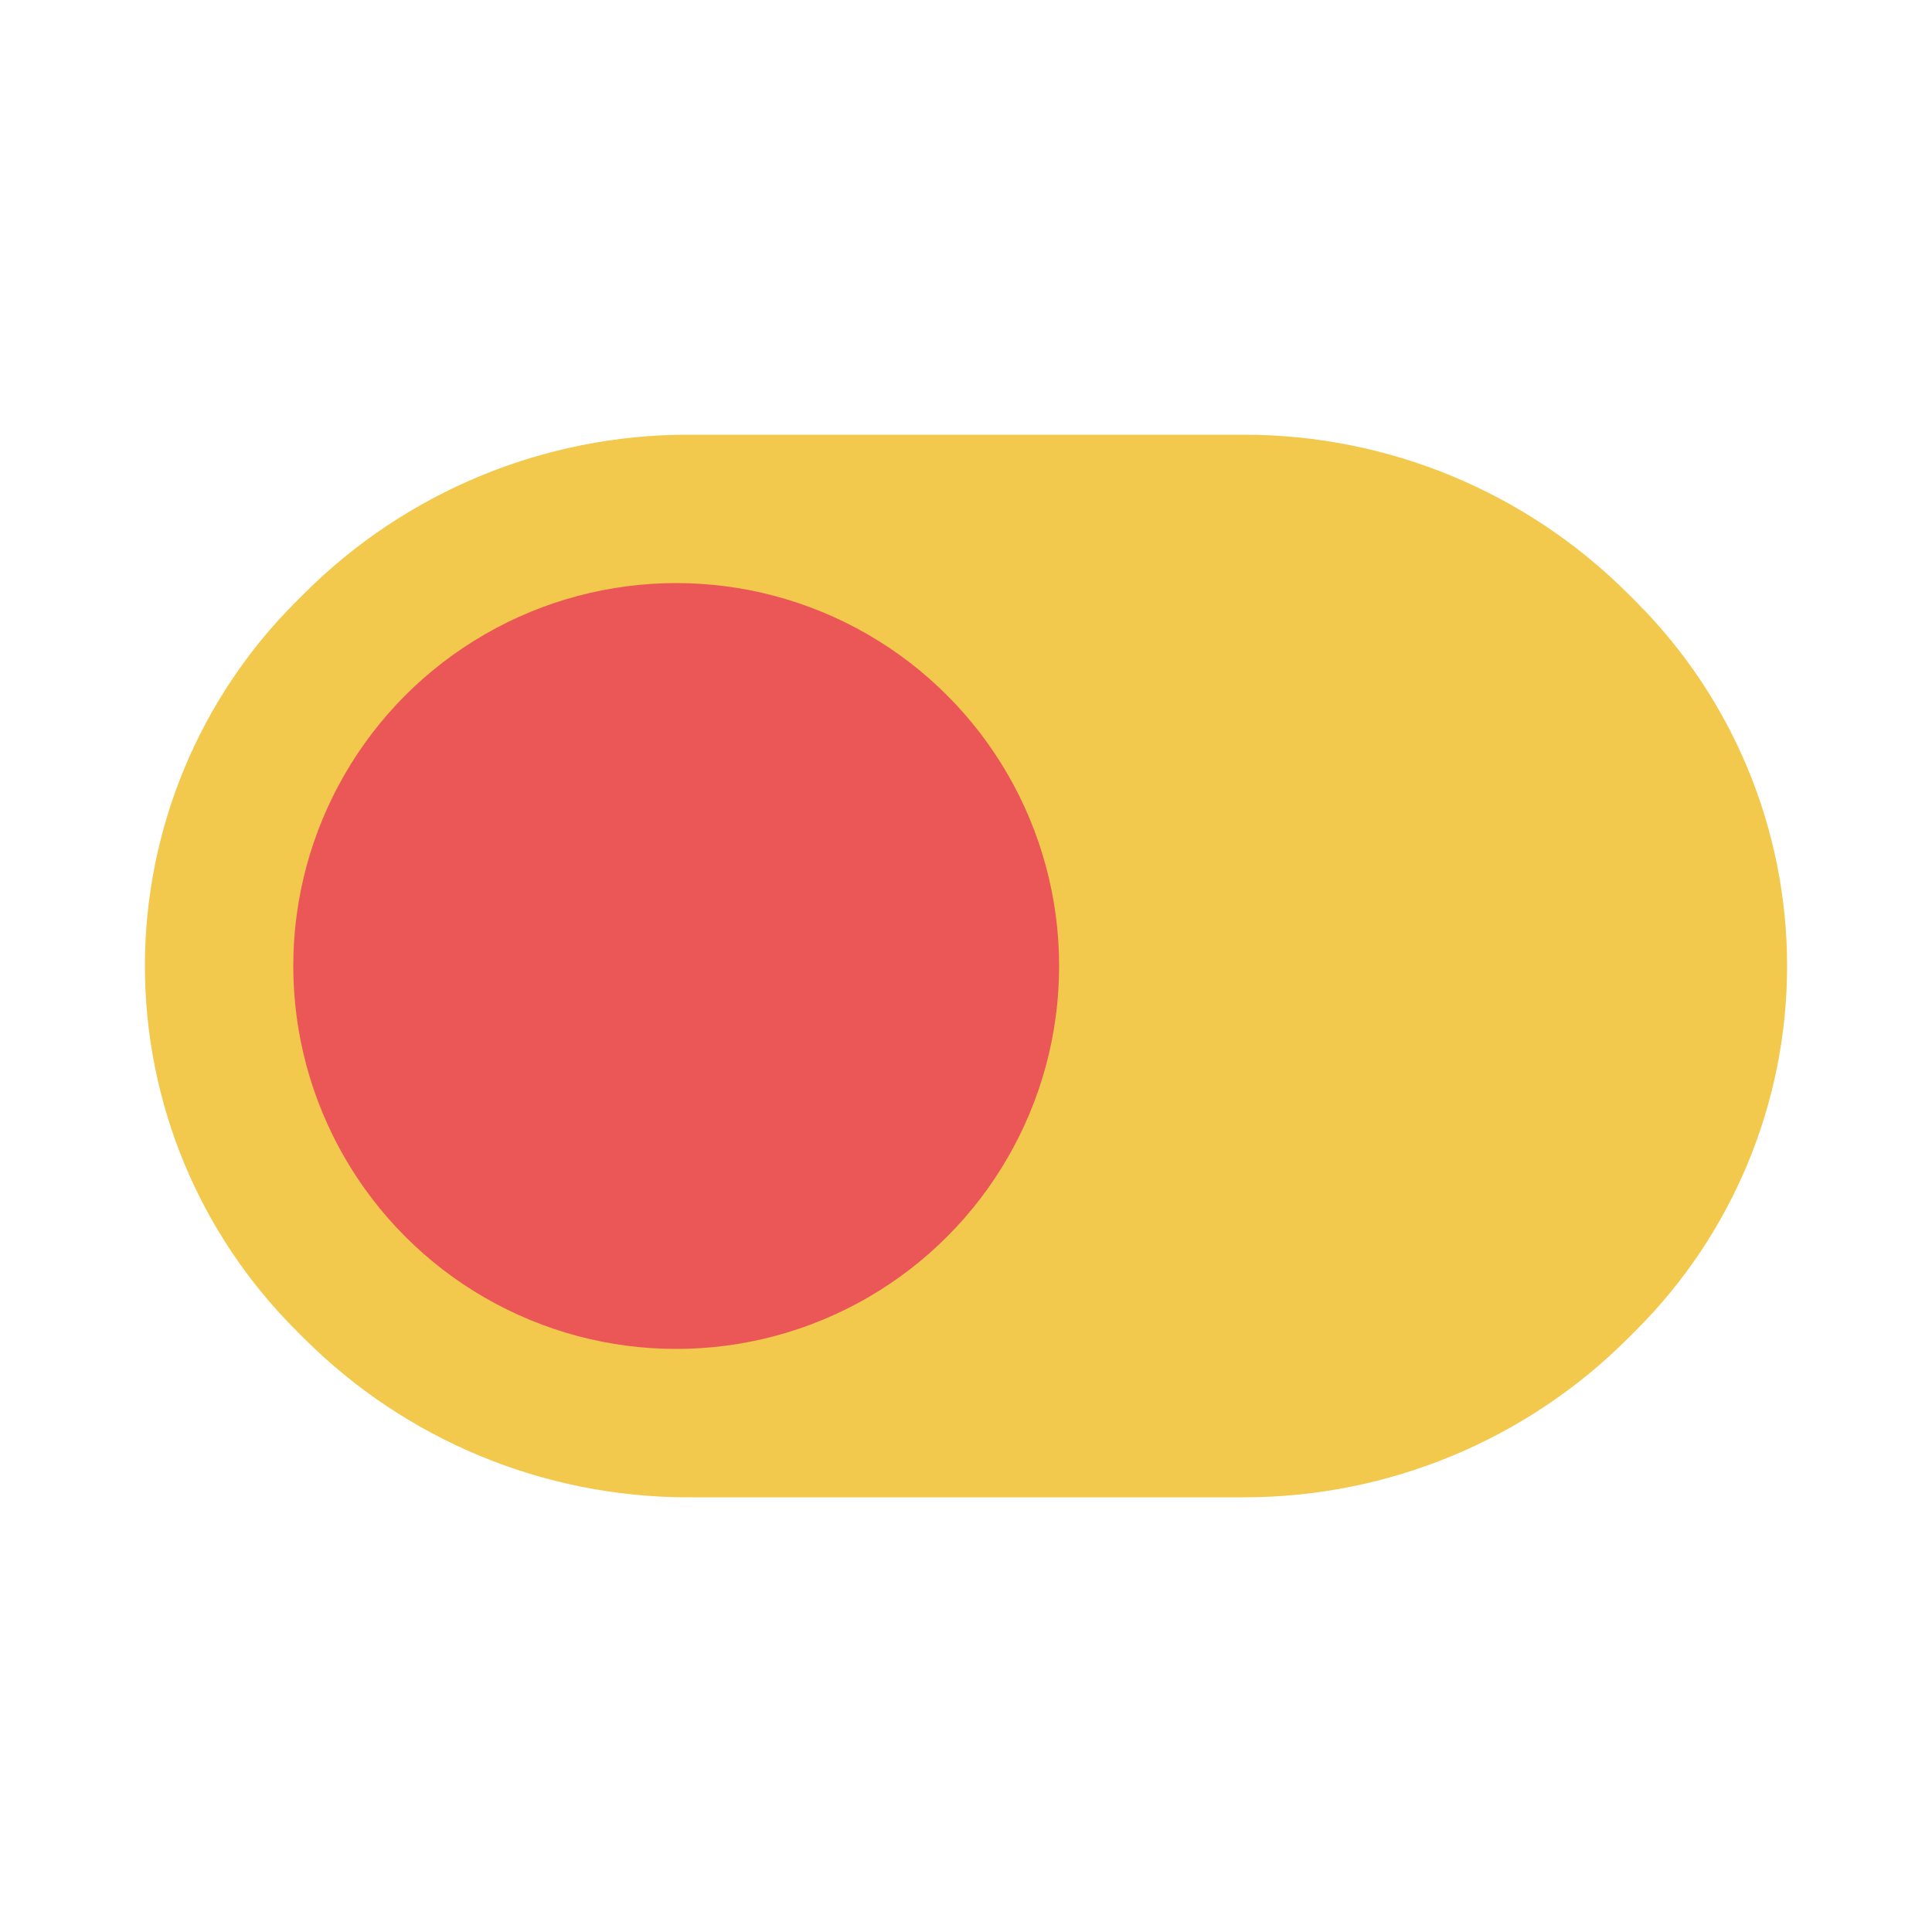 <svg width="80" height="80" viewBox="0 0 80 80" fill="none" xmlns="http://www.w3.org/2000/svg">
  <path d="M14 26L13.657 26.343C10.035 29.965 8 34.878 8 40C8 45.122 10.035 50.035 13.657 53.657L14 54C17.842 57.842 23.052 60 28.485 60L51.515 60C56.948 60 62.158 57.842 66 54L66.343 53.657C69.965 50.035 72 45.122 72 40C72 34.878 69.965 29.965 66.343 26.343L66 26C62.158 22.158 56.948 20 51.515 20L28.485 20C23.052 20 17.842 22.158 14 26Z" fill="#F2C94C" stroke="#F2C94C" stroke-width="4" stroke-linecap="square" stroke-linejoin="round" />
  <path d="M21.072 28C25.359 25.525 30.641 25.525 34.928 28C39.215 30.475 41.856 35.05 41.856 40C41.856 44.95 39.215 49.525 34.928 52C30.641 54.475 25.359 54.475 21.072 52C16.785 49.525 14.144 44.95 14.144 40C14.144 35.05 16.785 30.475 21.072 28Z" fill="#EB5757" stroke="#EB5757" stroke-width="4" stroke-linecap="square" stroke-linejoin="round" />
</svg>